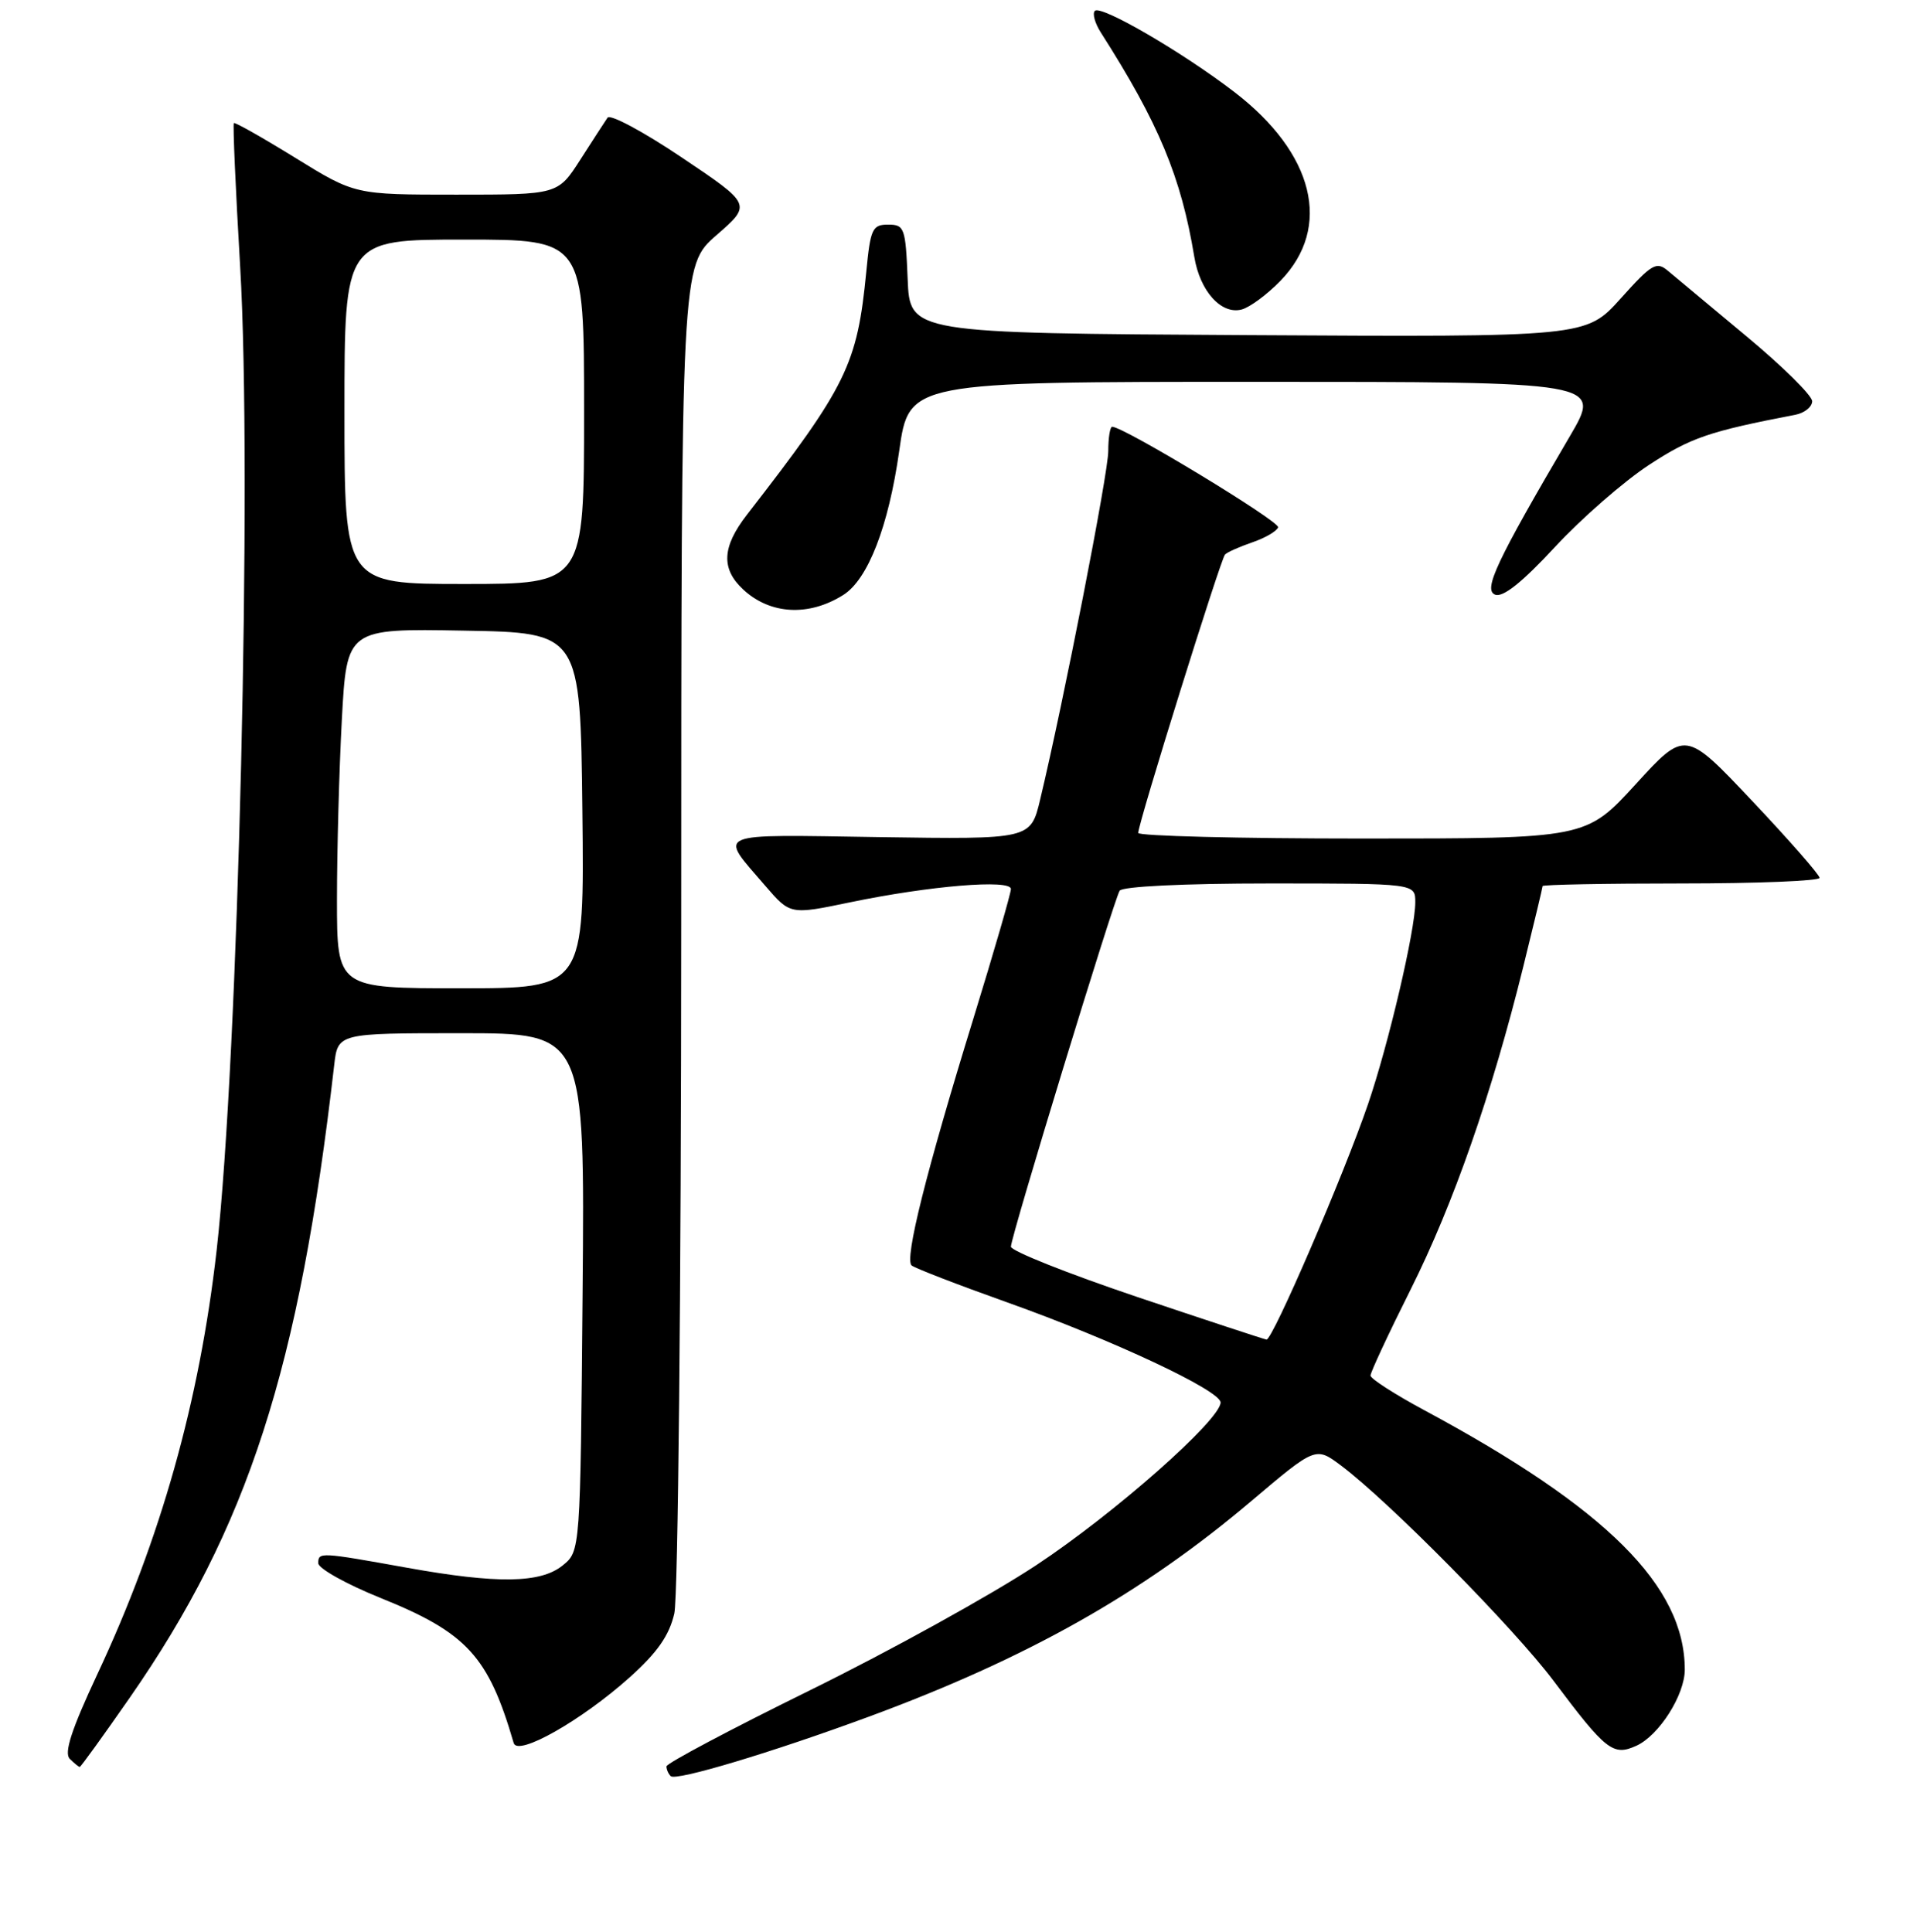 <?xml version="1.0" encoding="UTF-8" standalone="no"?>
<!DOCTYPE svg PUBLIC "-//W3C//DTD SVG 1.1//EN" "http://www.w3.org/Graphics/SVG/1.1/DTD/svg11.dtd" >
<svg xmlns="http://www.w3.org/2000/svg" xmlns:xlink="http://www.w3.org/1999/xlink" version="1.1" viewBox="0 0 256 258">
 <g >
 <path fill="currentColor"
d=" M 116.00 229.30 C 137.19 221.48 152.51 212.85 167.10 200.49 C 175.70 193.21 175.70 193.21 179.10 195.76 C 185.51 200.57 202.22 217.50 207.48 224.52 C 214.46 233.83 215.42 234.59 218.53 233.17 C 221.56 231.79 224.99 226.38 224.99 223.00 C 224.98 211.85 214.56 201.46 190.27 188.39 C 186.29 186.25 183.03 184.16 183.02 183.73 C 183.01 183.31 185.42 178.14 188.38 172.23 C 194.08 160.85 199.22 146.12 203.43 129.08 C 204.84 123.37 206.00 118.54 206.00 118.35 C 206.00 118.16 214.32 118.00 224.50 118.00 C 234.68 118.00 242.99 117.66 242.99 117.25 C 242.98 116.84 238.94 112.22 234.01 107.00 C 225.05 97.50 225.05 97.50 218.43 104.75 C 211.80 112.00 211.80 112.00 181.90 112.00 C 165.46 112.00 152.00 111.66 152.00 111.25 C 152.00 109.96 163.01 74.66 163.59 74.07 C 163.89 73.75 165.55 73.02 167.26 72.43 C 168.98 71.84 170.51 70.94 170.68 70.43 C 170.93 69.65 150.07 57.00 148.52 57.00 C 148.24 57.00 148.00 58.46 148.00 60.25 C 148.00 63.19 142.04 93.70 138.90 106.81 C 137.63 112.11 137.63 112.11 117.41 111.81 C 94.89 111.47 95.93 111.02 102.22 118.34 C 105.53 122.18 105.53 122.18 113.51 120.52 C 124.14 118.31 135.00 117.41 135.00 118.74 C 135.00 119.30 132.74 127.10 129.98 136.07 C 123.65 156.61 120.76 168.19 121.74 169.02 C 122.16 169.38 127.90 171.60 134.50 173.95 C 148.51 178.94 163.00 185.73 163.00 187.32 C 163.00 189.63 148.83 202.15 138.39 209.05 C 132.40 213.01 118.84 220.51 108.25 225.72 C 97.66 230.93 89.00 235.52 89.00 235.93 C 89.00 236.33 89.25 236.92 89.57 237.23 C 90.25 237.92 103.07 234.07 116.00 229.30 Z  M 17.33 226.75 C 33.12 204.03 39.97 182.82 44.63 142.25 C 45.12 138.00 45.12 138.00 61.61 138.00 C 78.10 138.00 78.10 138.00 77.80 172.59 C 77.50 207.18 77.50 207.18 75.14 209.09 C 72.19 211.48 66.40 211.56 54.38 209.40 C 42.72 207.30 42.50 207.29 42.50 208.79 C 42.50 209.49 46.25 211.59 50.84 213.44 C 62.35 218.08 65.22 221.21 68.60 232.81 C 69.13 234.64 77.67 229.79 84.13 224.00 C 87.79 220.71 89.38 218.43 90.05 215.50 C 90.55 213.27 90.96 172.47 90.97 123.50 C 90.98 35.50 90.98 35.50 95.68 31.41 C 100.39 27.31 100.39 27.31 91.07 21.05 C 85.95 17.60 81.47 15.20 81.13 15.72 C 80.78 16.23 79.15 18.75 77.50 21.32 C 74.50 26.00 74.50 26.00 60.95 26.00 C 47.40 26.00 47.40 26.00 39.45 21.09 C 35.08 18.39 31.38 16.30 31.23 16.44 C 31.08 16.59 31.46 25.21 32.07 35.60 C 33.70 63.23 31.83 141.44 28.93 167.00 C 26.64 187.15 21.47 205.55 12.98 223.66 C 9.55 230.99 8.53 234.13 9.31 234.91 C 9.91 235.51 10.51 236.00 10.65 236.00 C 10.79 236.00 13.79 231.84 17.33 226.75 Z  M 112.61 79.47 C 115.91 77.39 118.65 70.33 120.08 60.25 C 121.38 51.00 121.38 51.00 167.64 51.00 C 213.90 51.00 213.90 51.00 209.65 58.25 C 199.81 75.02 198.03 78.80 199.67 79.43 C 200.71 79.83 203.31 77.75 207.66 73.05 C 211.21 69.22 216.87 64.28 220.25 62.07 C 225.80 58.45 228.22 57.62 239.75 55.40 C 240.99 55.16 242.00 54.34 242.00 53.59 C 242.00 52.83 238.06 48.94 233.25 44.94 C 228.44 40.94 223.72 37.00 222.77 36.20 C 221.21 34.87 220.61 35.21 216.42 39.88 C 211.80 45.02 211.80 45.02 166.65 44.76 C 121.50 44.50 121.50 44.50 121.21 37.25 C 120.93 30.43 120.78 30.00 118.60 30.00 C 116.50 30.00 116.24 30.56 115.69 36.25 C 114.48 48.71 113.11 51.52 99.75 68.75 C 96.41 73.06 96.27 75.97 99.25 78.74 C 102.86 82.09 108.00 82.37 112.61 79.47 Z  M 171.00 37.50 C 177.94 30.34 175.51 20.47 164.80 12.26 C 157.89 6.96 147.03 0.64 146.21 1.45 C 145.86 1.80 146.21 3.08 146.98 4.30 C 154.75 16.47 157.72 23.61 159.49 34.31 C 160.24 38.89 163.09 42.05 165.81 41.34 C 166.89 41.06 169.23 39.33 171.00 37.50 Z  M 151.75 173.19 C 142.54 170.08 135.00 167.08 135.00 166.51 C 135.00 165.18 148.72 120.27 149.52 118.97 C 149.87 118.40 158.03 118.00 169.56 118.00 C 189.00 118.00 189.00 118.00 189.00 120.51 C 189.00 124.22 185.43 139.48 182.68 147.50 C 179.46 156.92 169.93 179.02 169.13 178.92 C 168.79 178.87 160.96 176.29 151.75 173.19 Z  M 45.00 120.16 C 45.00 113.64 45.29 102.83 45.65 96.13 C 46.31 83.95 46.31 83.95 61.90 84.23 C 77.50 84.50 77.50 84.50 77.77 108.25 C 78.04 132.00 78.04 132.00 61.52 132.00 C 45.00 132.00 45.00 132.00 45.00 120.16 Z  M 46.00 55.00 C 46.00 32.00 46.00 32.00 62.00 32.00 C 78.00 32.00 78.00 32.00 78.00 55.00 C 78.00 78.00 78.00 78.00 62.00 78.00 C 46.00 78.00 46.00 78.00 46.00 55.00 Z "/>
</g>
</svg>